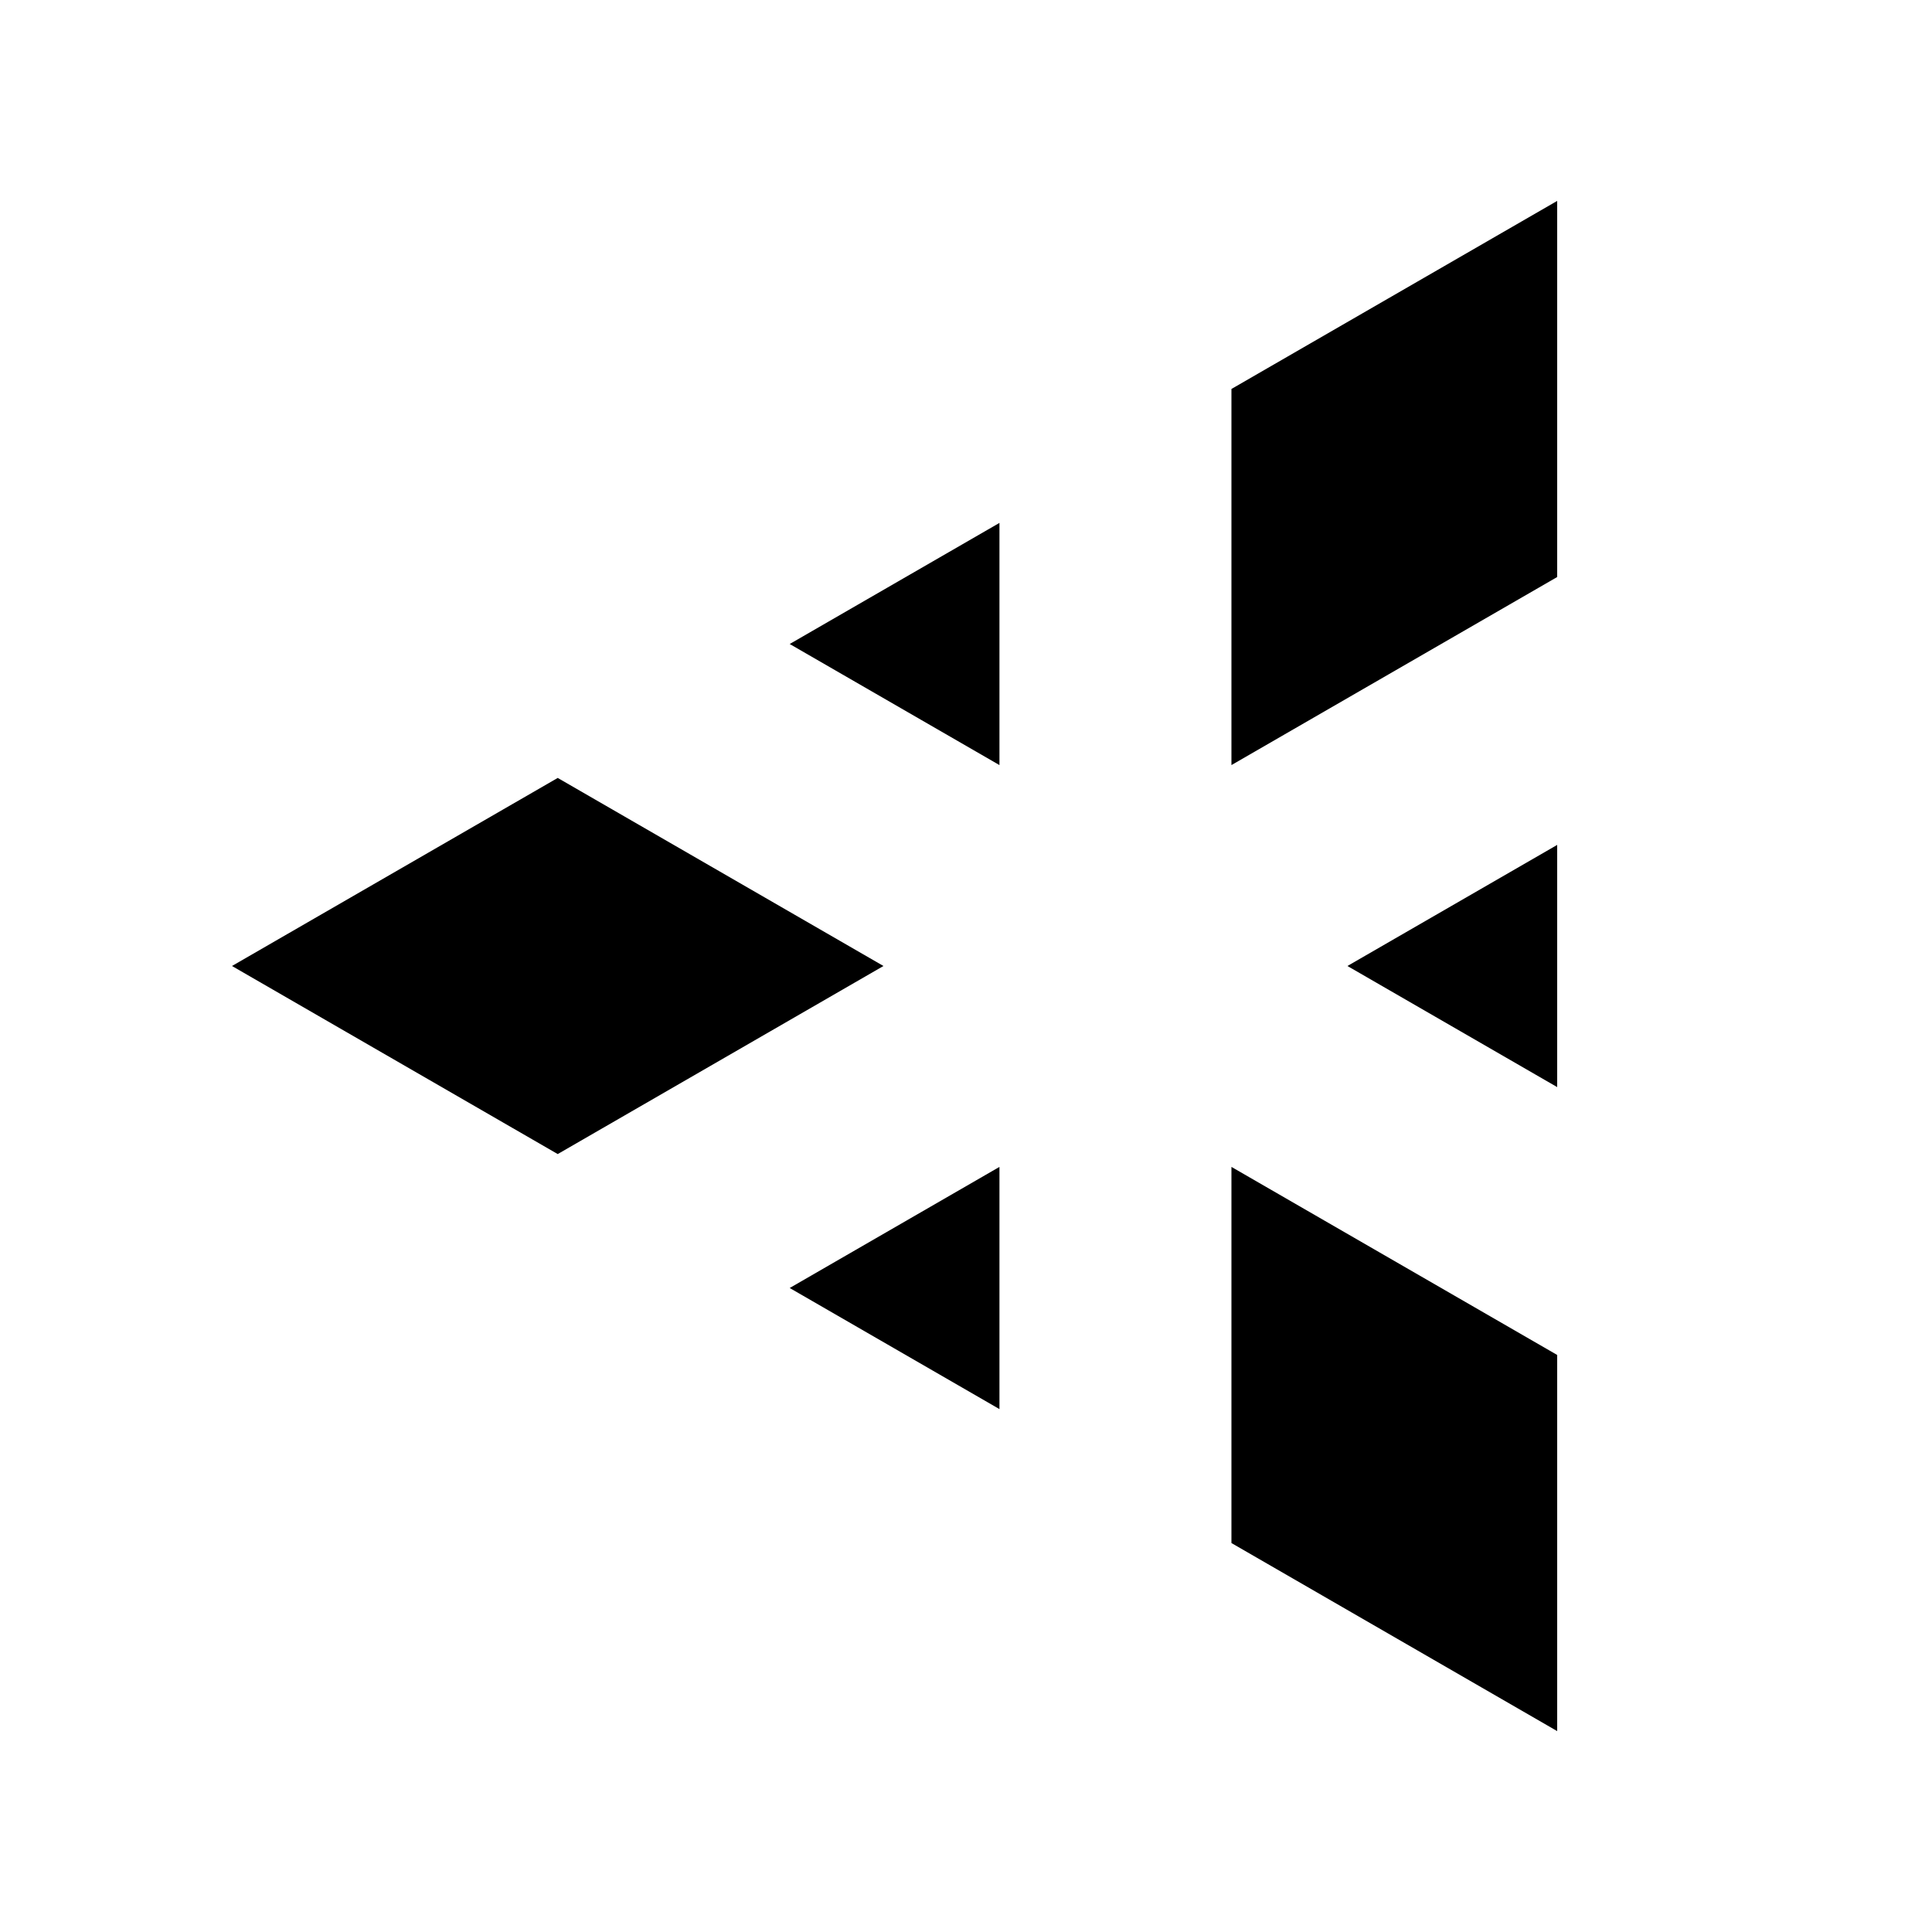 <?xml version="1.0" encoding="UTF-8" standalone="no"?>
<!-- Created with Inkscape (http://www.inkscape.org/) -->

<svg
   width="1000"
   height="1000"
   viewBox="0 0 264.583 264.583"
   version="1.1"
   id="svg1"
   inkscape:version="1.4.2 (ebf0e94, 2025-05-08)"
   sodipodi:docname="Glyph-10.svg"
   xmlns:inkscape="http://www.inkscape.org/namespaces/inkscape"
   xmlns:sodipodi="http://sodipodi.sourceforge.net/DTD/sodipodi-0.dtd"
   xmlns="http://www.w3.org/2000/svg"
   xmlns:svg="http://www.w3.org/2000/svg">
  <sodipodi:namedview
     id="namedview1"
     pagecolor="#ffffff"
     bordercolor="#666666"
     borderopacity="1.0"
     inkscape:showpageshadow="2"
     inkscape:pageopacity="0.0"
     inkscape:pagecheckerboard="0"
     inkscape:deskcolor="#d1d1d1"
     inkscape:document-units="mm"
     showguides="true"
     inkscape:current-layer="layer1">
    <sodipodi:guide
       position="0,264.583"
       orientation="0.5,0.866"
       id="guide1"
       inkscape:locked="false"
       inkscape:label=""
       inkscape:color="rgb(0,134,229)" />
    <sodipodi:guide
       position="0,0"
       orientation="-0.5,0.866"
       id="guide2"
       inkscape:locked="false"
       inkscape:label=""
       inkscape:color="rgb(0,134,229)" />
    <sodipodi:guide
       position="0,0"
       orientation="-0.866,0.5"
       id="guide3"
       inkscape:locked="false"
       inkscape:label=""
       inkscape:color="rgb(0,134,229)" />
    <sodipodi:guide
       position="0,264.583"
       orientation="0.866,0.5"
       id="guide4"
       inkscape:locked="false"
       inkscape:label=""
       inkscape:color="rgb(0,134,229)" />
    <sodipodi:guide
       position="0,264.583"
       orientation="1,0"
       id="guide5"
       inkscape:locked="false" />
    <sodipodi:guide
       position="229.136,132.292"
       orientation="1,0"
       id="guide6"
       inkscape:locked="false" />
    <sodipodi:guide
       position="229.136,132.292"
       orientation="0,-1"
       id="guide7"
       inkscape:locked="false" />
    <sodipodi:guide
       position="229.136,0"
       orientation="0.5,0.866"
       id="guide8"
       inkscape:locked="false"
       inkscape:label=""
       inkscape:color="rgb(0,134,229)" />
    <sodipodi:guide
       position="229.136,264.583"
       orientation="-0.5,0.866"
       id="guide9"
       inkscape:locked="false"
       inkscape:label=""
       inkscape:color="rgb(0,134,229)" />
    <sodipodi:guide
       position="229.136,0"
       orientation="0.866,0.5"
       id="guide10"
       inkscape:locked="false"
       inkscape:label=""
       inkscape:color="rgb(0,134,229)" />
    <sodipodi:guide
       position="229.136,264.583"
       orientation="-0.866,0.5"
       id="guide11"
       inkscape:locked="false"
       inkscape:label=""
       inkscape:color="rgb(0,134,229)" />
    <sodipodi:guide
       position="114.568,198.437"
       orientation="1,0"
       id="guide12"
       inkscape:locked="false" />
  </sodipodi:namedview>
  <defs
     id="defs1">
    <inkscape:path-effect
       effect="offset"
       id="path-effect6"
       is_visible="true"
       lpeversion="1.3"
       linejoin_type="miter"
       unit="px"
       offset="-60"
       miter_limit="4"
       attempt_force_join="false"
       update_on_knot_move="true" />
  </defs>
  <g
     inkscape:label="Layer 1"
     inkscape:groupmode="layer"
     id="layer1">
    <g
       id="g6"
       inkscape:path-effect="#path-effect6">
      <path
         style="font-variation-settings:'wght' 408;fill:#000000;fill-rule:evenodd;stroke-width:0.265;stroke-miterlimit:100;paint-order:markers stroke fill"
         d="m 76.379,106.537 -44.609,25.754 44.609,25.756 44.609,-25.756 z"
         id="path1"
         inkscape:original-d="M 0,132.29167 76.37863,176.38889 152.75725,132.29167 76.37862,88.194445 Z" />
      <path
         style="font-variation-settings:'wght' 408;fill:#000000;fill-rule:evenodd;stroke-width:0.265;stroke-miterlimit:100;paint-order:markers stroke fill"
         d="m 168.643,159.805 v 51.512 l 44.609,25.754 v -51.512 z"
         id="path2"
         inkscape:original-d="m 229.13588,264.58333 -76.37863,-44.09722 v -88.19444 c 0,0 76.37863,44.09722 76.37863,44.09722 z" />
      <path
         style="font-variation-settings:'wght' 408;fill:#000000;fill-rule:evenodd;stroke-width:0.265;stroke-miterlimit:100;paint-order:markers stroke fill"
         d="M 213.252,27.514 168.643,53.268 V 104.777 L 213.252,79.023 Z"
         id="path3"
         inkscape:original-d="M 229.13588,0 152.75725,44.097223 V 132.29166 L 229.13588,88.194437 Z" />
      <path
         style="font-variation-settings:'wght' 408;fill:#000000;fill-rule:evenodd;stroke-width:0.265;stroke-miterlimit:100;paint-order:markers stroke fill"
         d="m 136.873,71.611 -28.725,16.584 28.725,16.582 z"
         id="path4"
         inkscape:original-d="M 152.75725,44.097223 76.37862,88.194445 152.75725,132.29166 Z" />
      <path
         style="font-variation-settings:'wght' 408;fill:#000000;fill-rule:evenodd;stroke-width:0.265;stroke-miterlimit:100;paint-order:markers stroke fill"
         d="m 136.873,159.805 -28.725,16.584 28.725,16.584 z"
         id="path5"
         inkscape:original-d="m 152.75725,132.29167 -76.37862,44.09722 76.37862,44.09722 z" />
      <path
         style="font-variation-settings:'wght' 408;fill:#000000;fill-rule:evenodd;stroke-width:0.265;stroke-miterlimit:100;paint-order:markers stroke fill"
         d="m 213.252,115.709 -28.725,16.582 28.725,16.584 z"
         id="path6"
         inkscape:original-d="m 229.13588,88.194437 -76.37863,44.097233 76.37863,44.09722 z" />
    </g>
  </g>
</svg>
